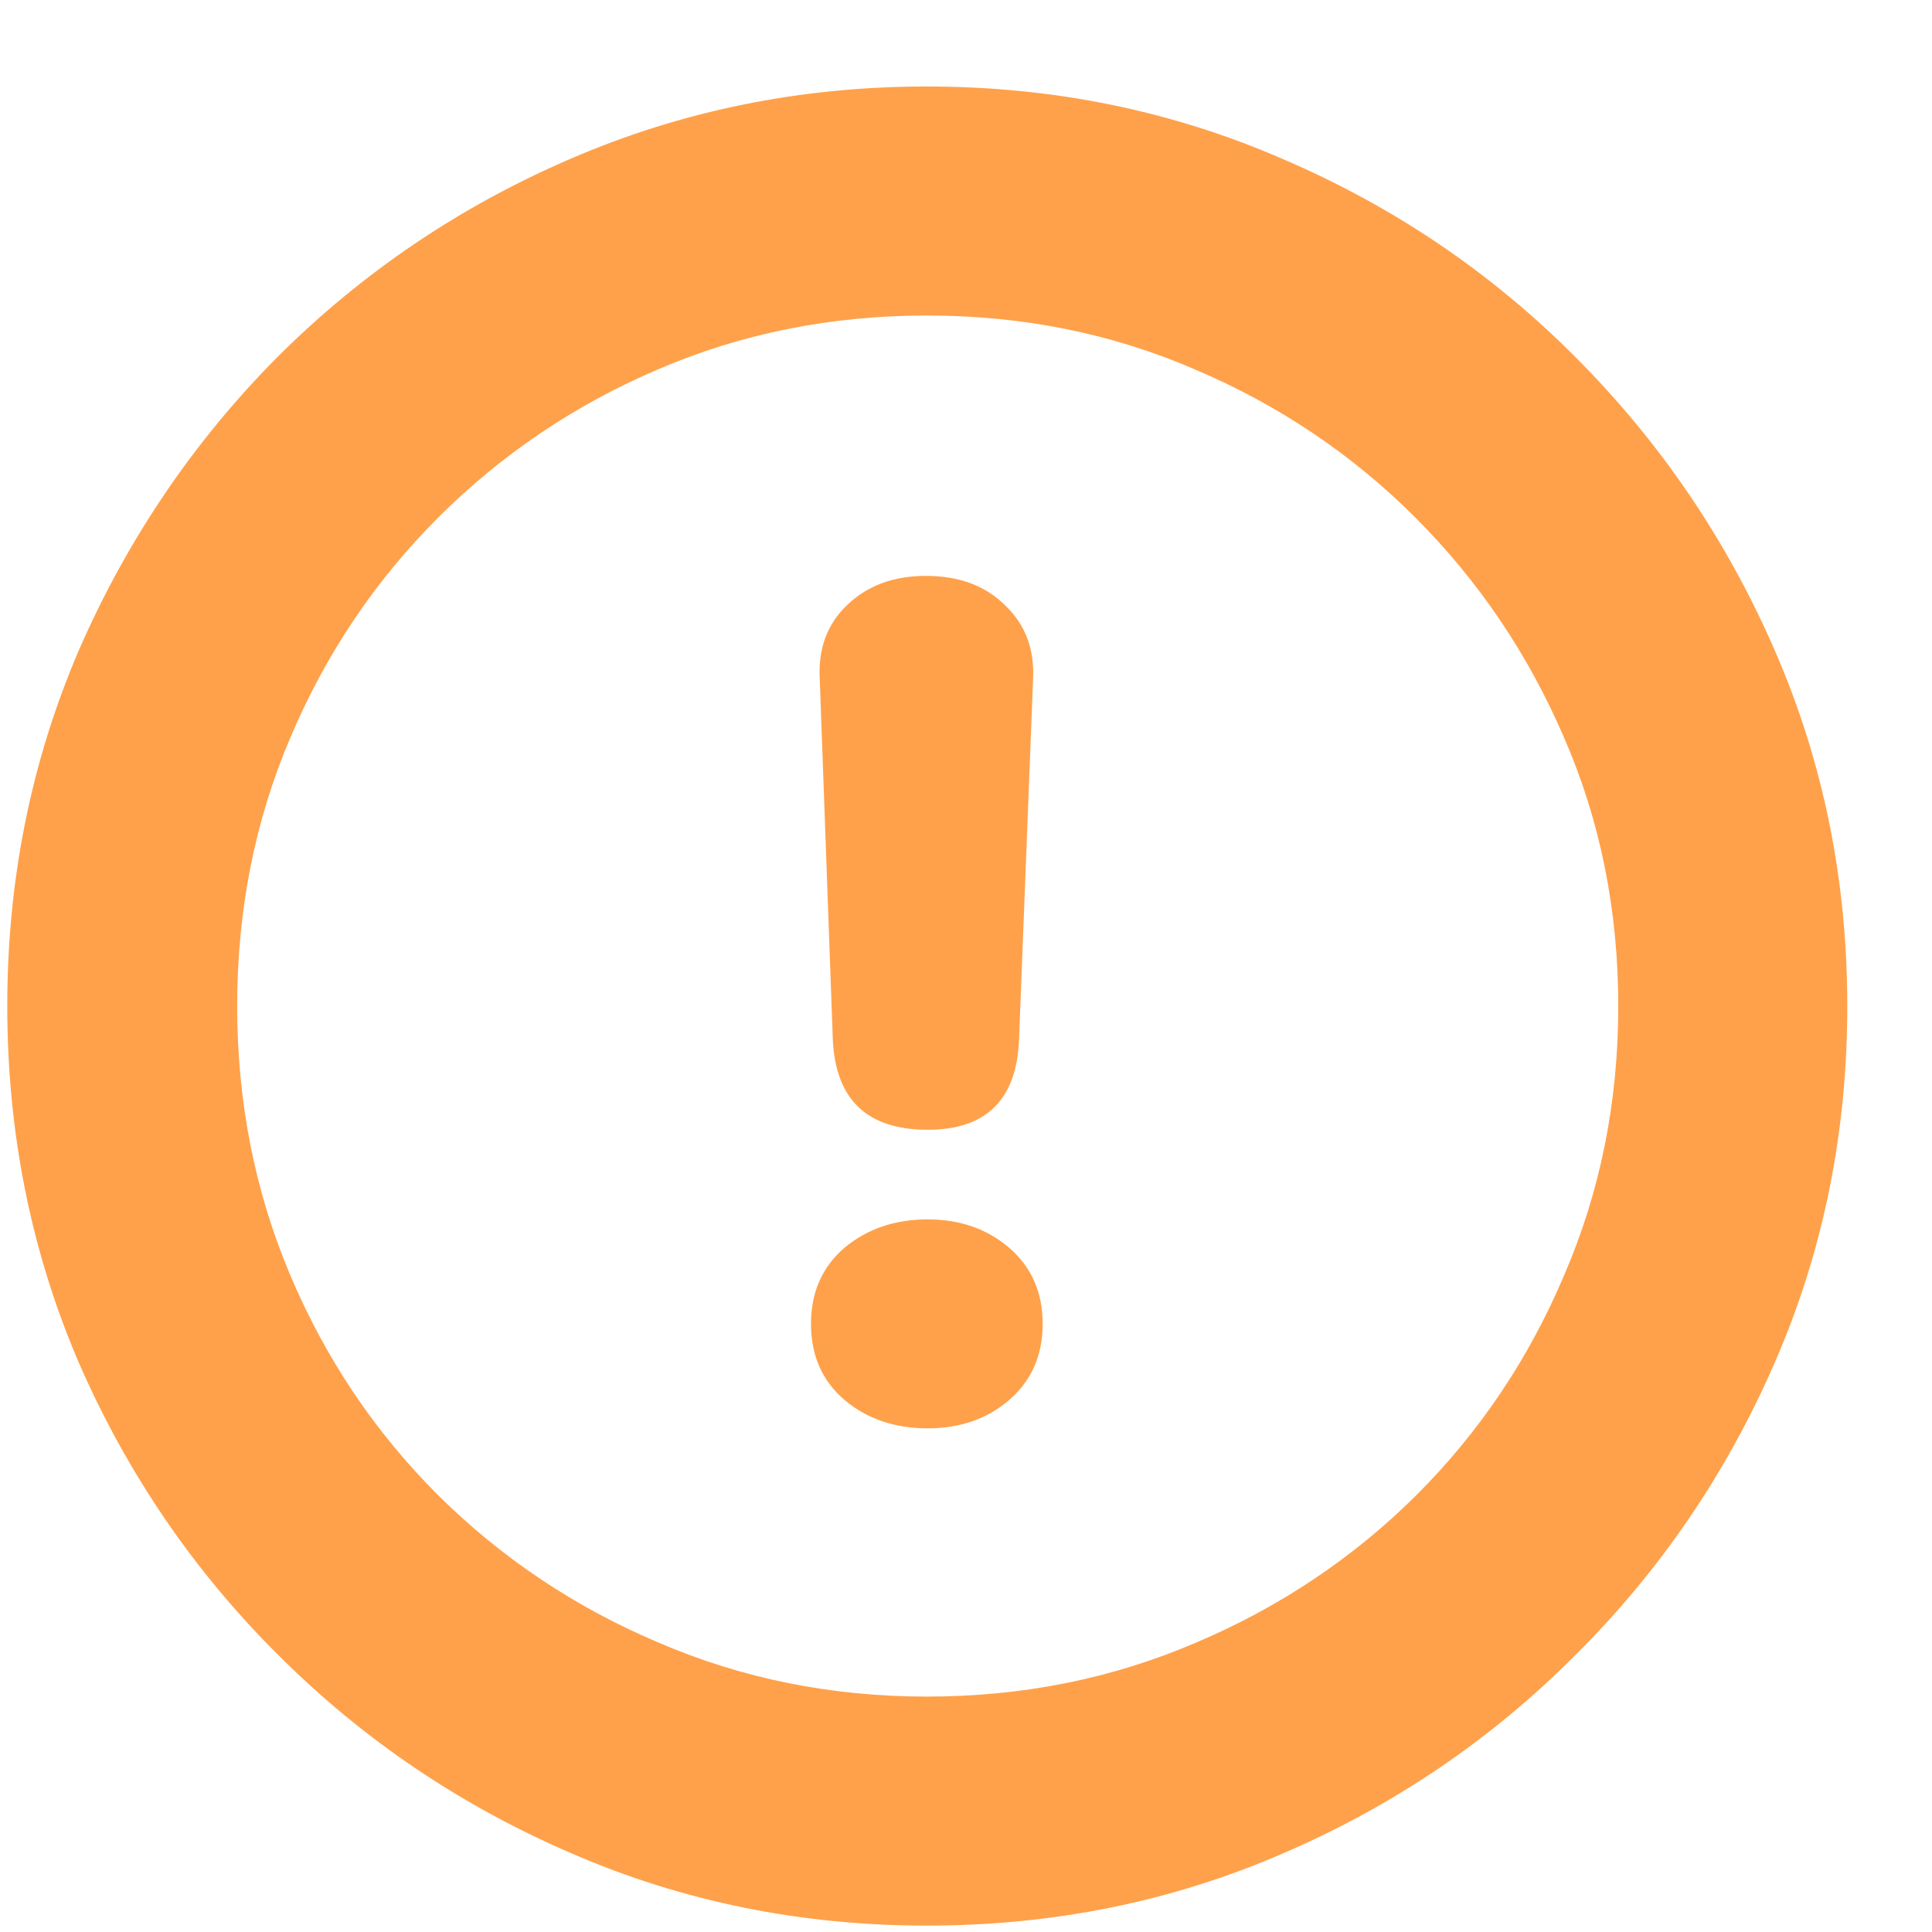 <svg width="13" height="13" viewBox="0 0 13 13" fill="none" xmlns="http://www.w3.org/2000/svg">
<path d="M6.236 12.957C7.088 12.957 7.887 12.795 8.633 12.471C9.379 12.15 10.035 11.705 10.602 11.135C11.172 10.568 11.619 9.912 11.943 9.166C12.268 8.42 12.43 7.621 12.43 6.77C12.43 5.922 12.268 5.125 11.943 4.379C11.619 3.633 11.172 2.975 10.602 2.404C10.035 1.834 9.377 1.389 8.627 1.068C7.881 0.744 7.084 0.582 6.236 0.582C5.389 0.582 4.59 0.744 3.84 1.068C3.094 1.389 2.436 1.834 1.865 2.404C1.299 2.975 0.854 3.633 0.529 4.379C0.209 5.125 0.049 5.922 0.049 6.77C0.049 7.621 0.209 8.42 0.529 9.166C0.854 9.912 1.301 10.568 1.871 11.135C2.441 11.705 3.1 12.15 3.846 12.471C4.592 12.795 5.389 12.957 6.236 12.957ZM6.236 11.416C5.596 11.416 4.994 11.295 4.432 11.053C3.869 10.815 3.375 10.484 2.949 10.062C2.523 9.637 2.191 9.143 1.953 8.58C1.715 8.018 1.596 7.414 1.596 6.77C1.596 6.125 1.715 5.523 1.953 4.965C2.191 4.402 2.523 3.908 2.949 3.482C3.375 3.057 3.867 2.725 4.426 2.486C4.988 2.244 5.592 2.123 6.236 2.123C6.881 2.123 7.482 2.244 8.041 2.486C8.604 2.725 9.098 3.057 9.523 3.482C9.949 3.908 10.283 4.402 10.525 4.965C10.768 5.523 10.889 6.125 10.889 6.77C10.889 7.414 10.768 8.018 10.525 8.58C10.287 9.143 9.955 9.637 9.529 10.062C9.104 10.484 8.609 10.815 8.047 11.053C7.484 11.295 6.881 11.416 6.236 11.416ZM6.242 7.602C6.637 7.602 6.842 7.398 6.857 6.992L6.951 4.578C6.963 4.371 6.9 4.203 6.764 4.074C6.631 3.941 6.453 3.875 6.23 3.875C6.012 3.875 5.834 3.941 5.697 4.074C5.564 4.203 5.504 4.369 5.516 4.572L5.604 6.998C5.623 7.4 5.836 7.602 6.242 7.602ZM6.242 9.611C6.461 9.611 6.645 9.547 6.793 9.418C6.941 9.289 7.016 9.119 7.016 8.908C7.016 8.697 6.941 8.527 6.793 8.398C6.645 8.27 6.461 8.205 6.242 8.205C6.02 8.205 5.832 8.27 5.68 8.398C5.531 8.527 5.457 8.697 5.457 8.908C5.457 9.119 5.531 9.289 5.68 9.418C5.832 9.547 6.02 9.611 6.242 9.611Z" fill="#FFA14A"/>
</svg>
